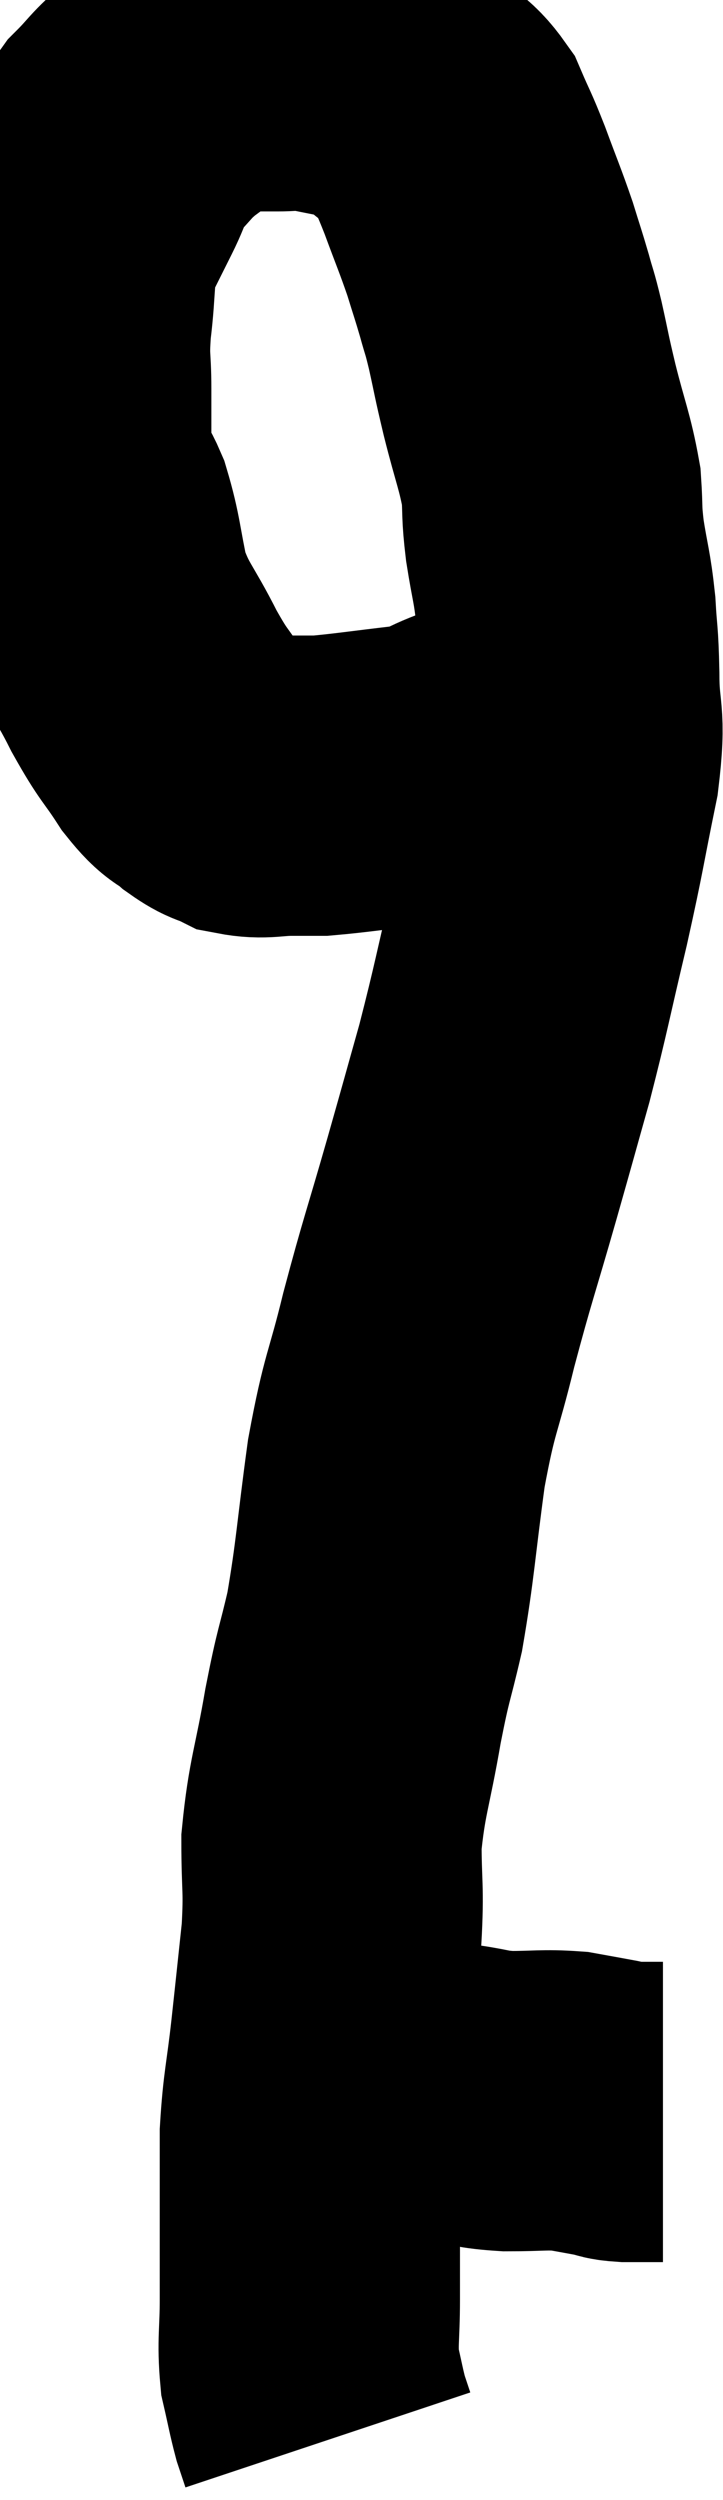 <svg xmlns="http://www.w3.org/2000/svg" viewBox="14.34 4.5 12.04 41.62" width="12.04" height="41.62"><path d="M 24.24 16.32 C 23.7 16.53, 23.655 16.56, 23.16 16.74 C 22.71 16.89, 22.74 16.875, 22.26 17.04 C 21.75 17.22, 21.885 17.265, 21.24 17.4 C 20.46 17.49, 20.19 17.535, 19.68 17.58 C 19.44 17.58, 19.515 17.58, 19.2 17.58 C 18.81 17.58, 18.735 17.64, 18.42 17.58 C 18.18 17.46, 18.195 17.52, 17.94 17.34 C 17.67 17.1, 17.7 17.235, 17.4 16.86 C 17.07 16.35, 17.085 16.455, 16.74 15.84 C 16.38 15.12, 16.275 15.105, 16.02 14.4 C 15.87 13.71, 15.885 13.575, 15.72 13.02 C 15.54 12.6, 15.45 12.69, 15.36 12.18 C 15.36 11.58, 15.36 11.55, 15.36 10.98 C 15.36 10.44, 15.315 10.53, 15.36 9.9 C 15.45 9.18, 15.39 9.03, 15.54 8.46 C 15.75 8.04, 15.75 8.04, 15.96 7.62 C 16.17 7.2, 16.11 7.155, 16.38 6.78 C 16.71 6.45, 16.665 6.435, 17.04 6.12 C 17.46 5.82, 17.595 5.67, 17.88 5.52 C 18.03 5.52, 17.91 5.52, 18.18 5.52 C 18.57 5.52, 18.615 5.52, 18.96 5.52 C 19.26 5.52, 19.2 5.475, 19.56 5.52 C 19.98 5.61, 20.115 5.625, 20.4 5.7 C 20.55 5.76, 20.535 5.73, 20.7 5.82 C 20.88 5.94, 20.805 5.85, 21.06 6.06 C 21.39 6.36, 21.465 6.3, 21.72 6.66 C 21.9 7.08, 21.885 7.005, 22.08 7.5 C 22.29 8.07, 22.335 8.16, 22.5 8.64 C 22.62 9.03, 22.635 9.06, 22.74 9.42 C 22.83 9.75, 22.815 9.645, 22.92 10.08 C 23.04 10.62, 23.01 10.53, 23.16 11.16 C 23.34 11.88, 23.415 12.015, 23.52 12.6 C 23.55 13.05, 23.52 12.99, 23.58 13.5 C 23.67 14.07, 23.7 14.085, 23.76 14.64 C 23.79 15.18, 23.805 15.045, 23.82 15.72 C 23.82 16.53, 23.94 16.35, 23.82 17.34 C 23.58 18.51, 23.61 18.465, 23.34 19.68 C 23.04 20.94, 23.025 21.09, 22.74 22.2 C 22.47 23.16, 22.515 23.01, 22.2 24.12 C 21.84 25.38, 21.795 25.455, 21.48 26.64 C 21.21 27.75, 21.165 27.645, 20.94 28.86 C 20.76 30.18, 20.76 30.45, 20.58 31.5 C 20.4 32.28, 20.4 32.145, 20.22 33.06 C 20.04 34.11, 19.95 34.245, 19.86 35.16 C 19.86 35.94, 19.905 35.91, 19.86 36.72 C 19.77 37.56, 19.77 37.575, 19.68 38.4 C 19.59 39.21, 19.545 39.285, 19.5 40.02 C 19.5 40.68, 19.5 40.65, 19.5 41.34 C 19.5 42.06, 19.5 42.12, 19.5 42.78 C 19.5 43.38, 19.455 43.485, 19.5 43.98 C 19.59 44.37, 19.605 44.475, 19.68 44.76 C 19.74 44.94, 19.77 45.03, 19.8 45.12 C 19.8 45.12, 19.8 45.12, 19.8 45.12 C 19.8 45.12, 19.8 45.12, 19.8 45.12 L 19.8 45.12" fill="none" stroke="black" stroke-width="5"></path><path d="M 19.8 39.18 C 19.8 39.18, 19.8 39.18, 19.8 39.18 C 19.8 39.18, 19.755 39.18, 19.8 39.18 C 19.89 39.18, 19.71 39.18, 19.98 39.18 C 20.43 39.18, 20.385 39.135, 20.88 39.18 C 21.42 39.27, 21.48 39.285, 21.96 39.36 C 22.38 39.42, 22.335 39.45, 22.8 39.48 C 23.31 39.48, 23.4 39.45, 23.82 39.48 C 24.15 39.54, 24.24 39.555, 24.48 39.6 C 24.63 39.63, 24.555 39.645, 24.78 39.66 C 25.08 39.66, 25.23 39.66, 25.38 39.66 C 25.38 39.66, 25.38 39.66, 25.38 39.66 L 25.38 39.66" fill="none" stroke="black" stroke-width="5"></path></svg>